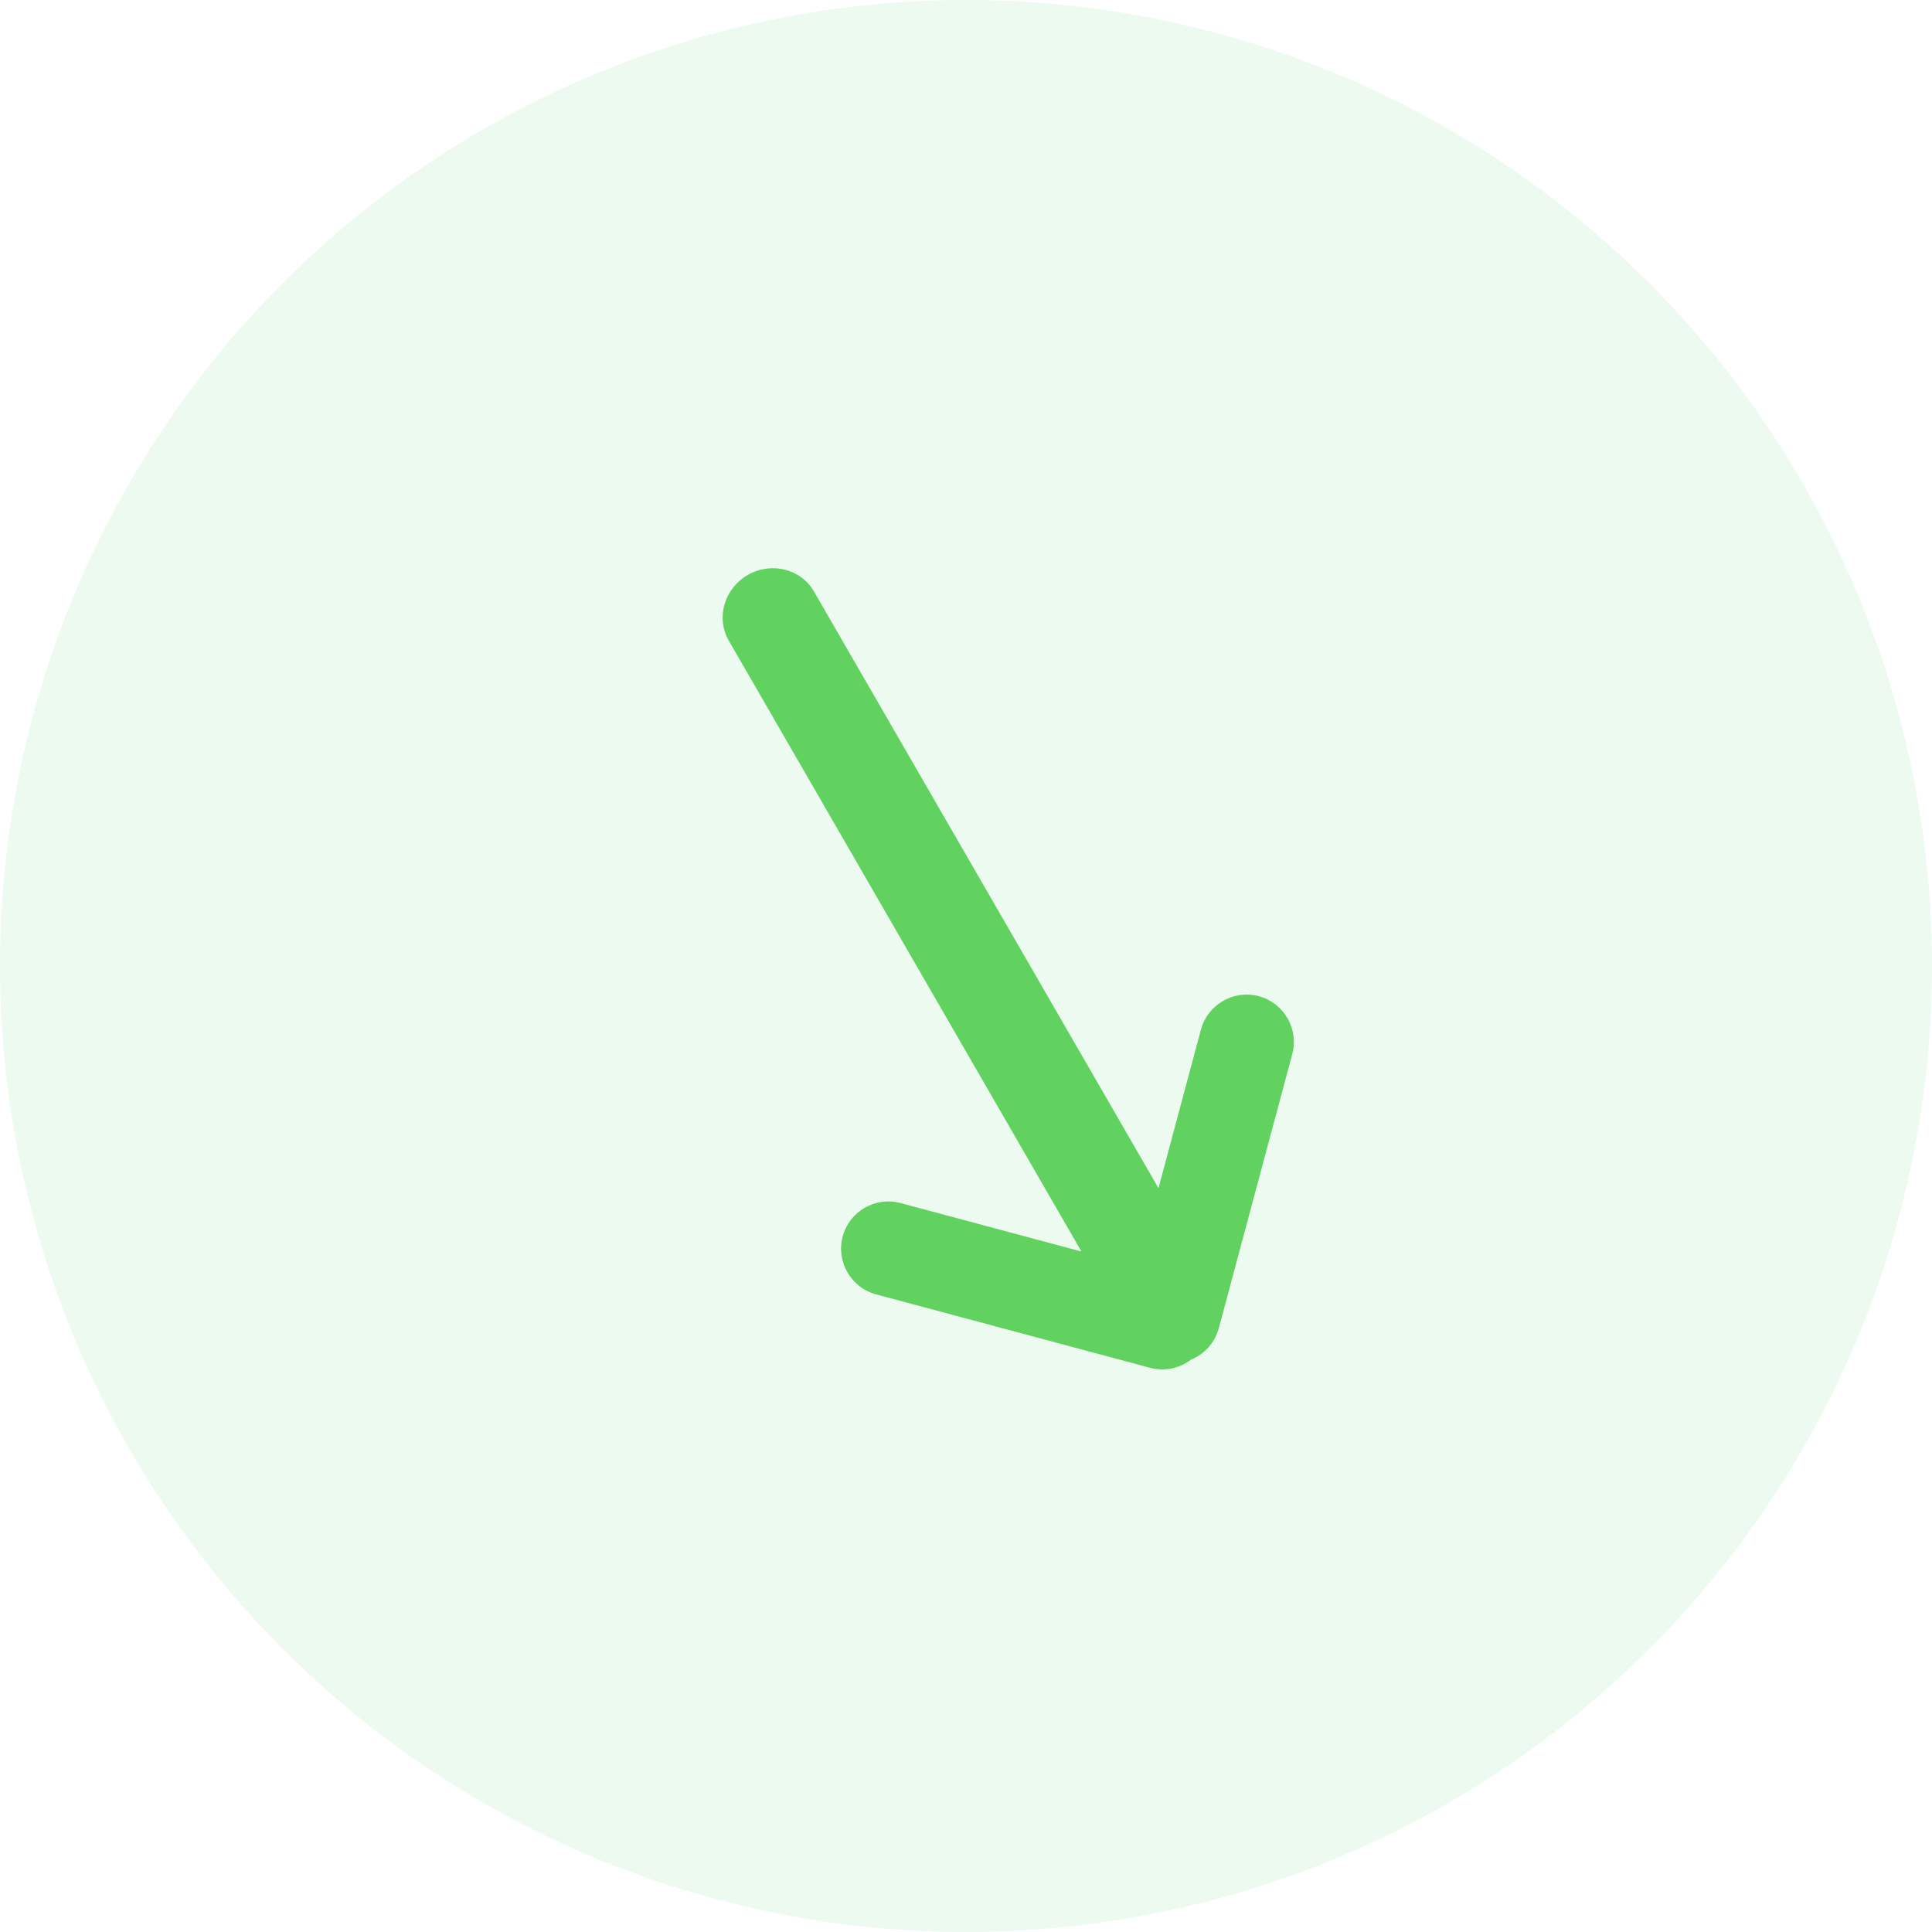 <svg width="30" height="30" viewBox="0 0 30 30" fill="none" xmlns="http://www.w3.org/2000/svg">
<g id="&#231;&#188;&#150;&#231;&#187;&#132;">
<circle id="&#230;&#164;&#173;&#229;&#156;&#134;&#229;&#189;&#162;" cx="15" cy="15" r="15" fill="#5FD27F" fill-opacity="0.12"/>
<g id="&#229;&#143;&#179;&#231;&#174;&#173;&#229;&#164;&#180;,&#230;&#140;&#135;&#229;&#144;&#145;&#229;&#143;&#179;&#231;&#174;&#173;&#229;&#164;&#180;">
<path id="&#229;&#189;&#162;&#231;&#138;&#182;&#231;&#187;&#147;&#229;&#144;&#136;" fill-rule="evenodd" clip-rule="evenodd" d="M17.989 18.45L12.639 9.184C12.436 8.832 11.975 8.718 11.61 8.929C11.245 9.139 11.114 9.596 11.316 9.947L16.793 19.434L13.984 18.681C13.593 18.576 13.19 18.809 13.085 19.2C12.981 19.591 13.213 19.994 13.604 20.099L17.858 21.239C18.087 21.301 18.321 21.246 18.496 21.111C18.701 21.027 18.865 20.852 18.926 20.622L20.066 16.368C20.171 15.977 19.938 15.574 19.547 15.469C19.156 15.365 18.753 15.597 18.648 15.988L17.989 18.45Z" fill="#61D25F"/>
</g>
</g>
</svg>

